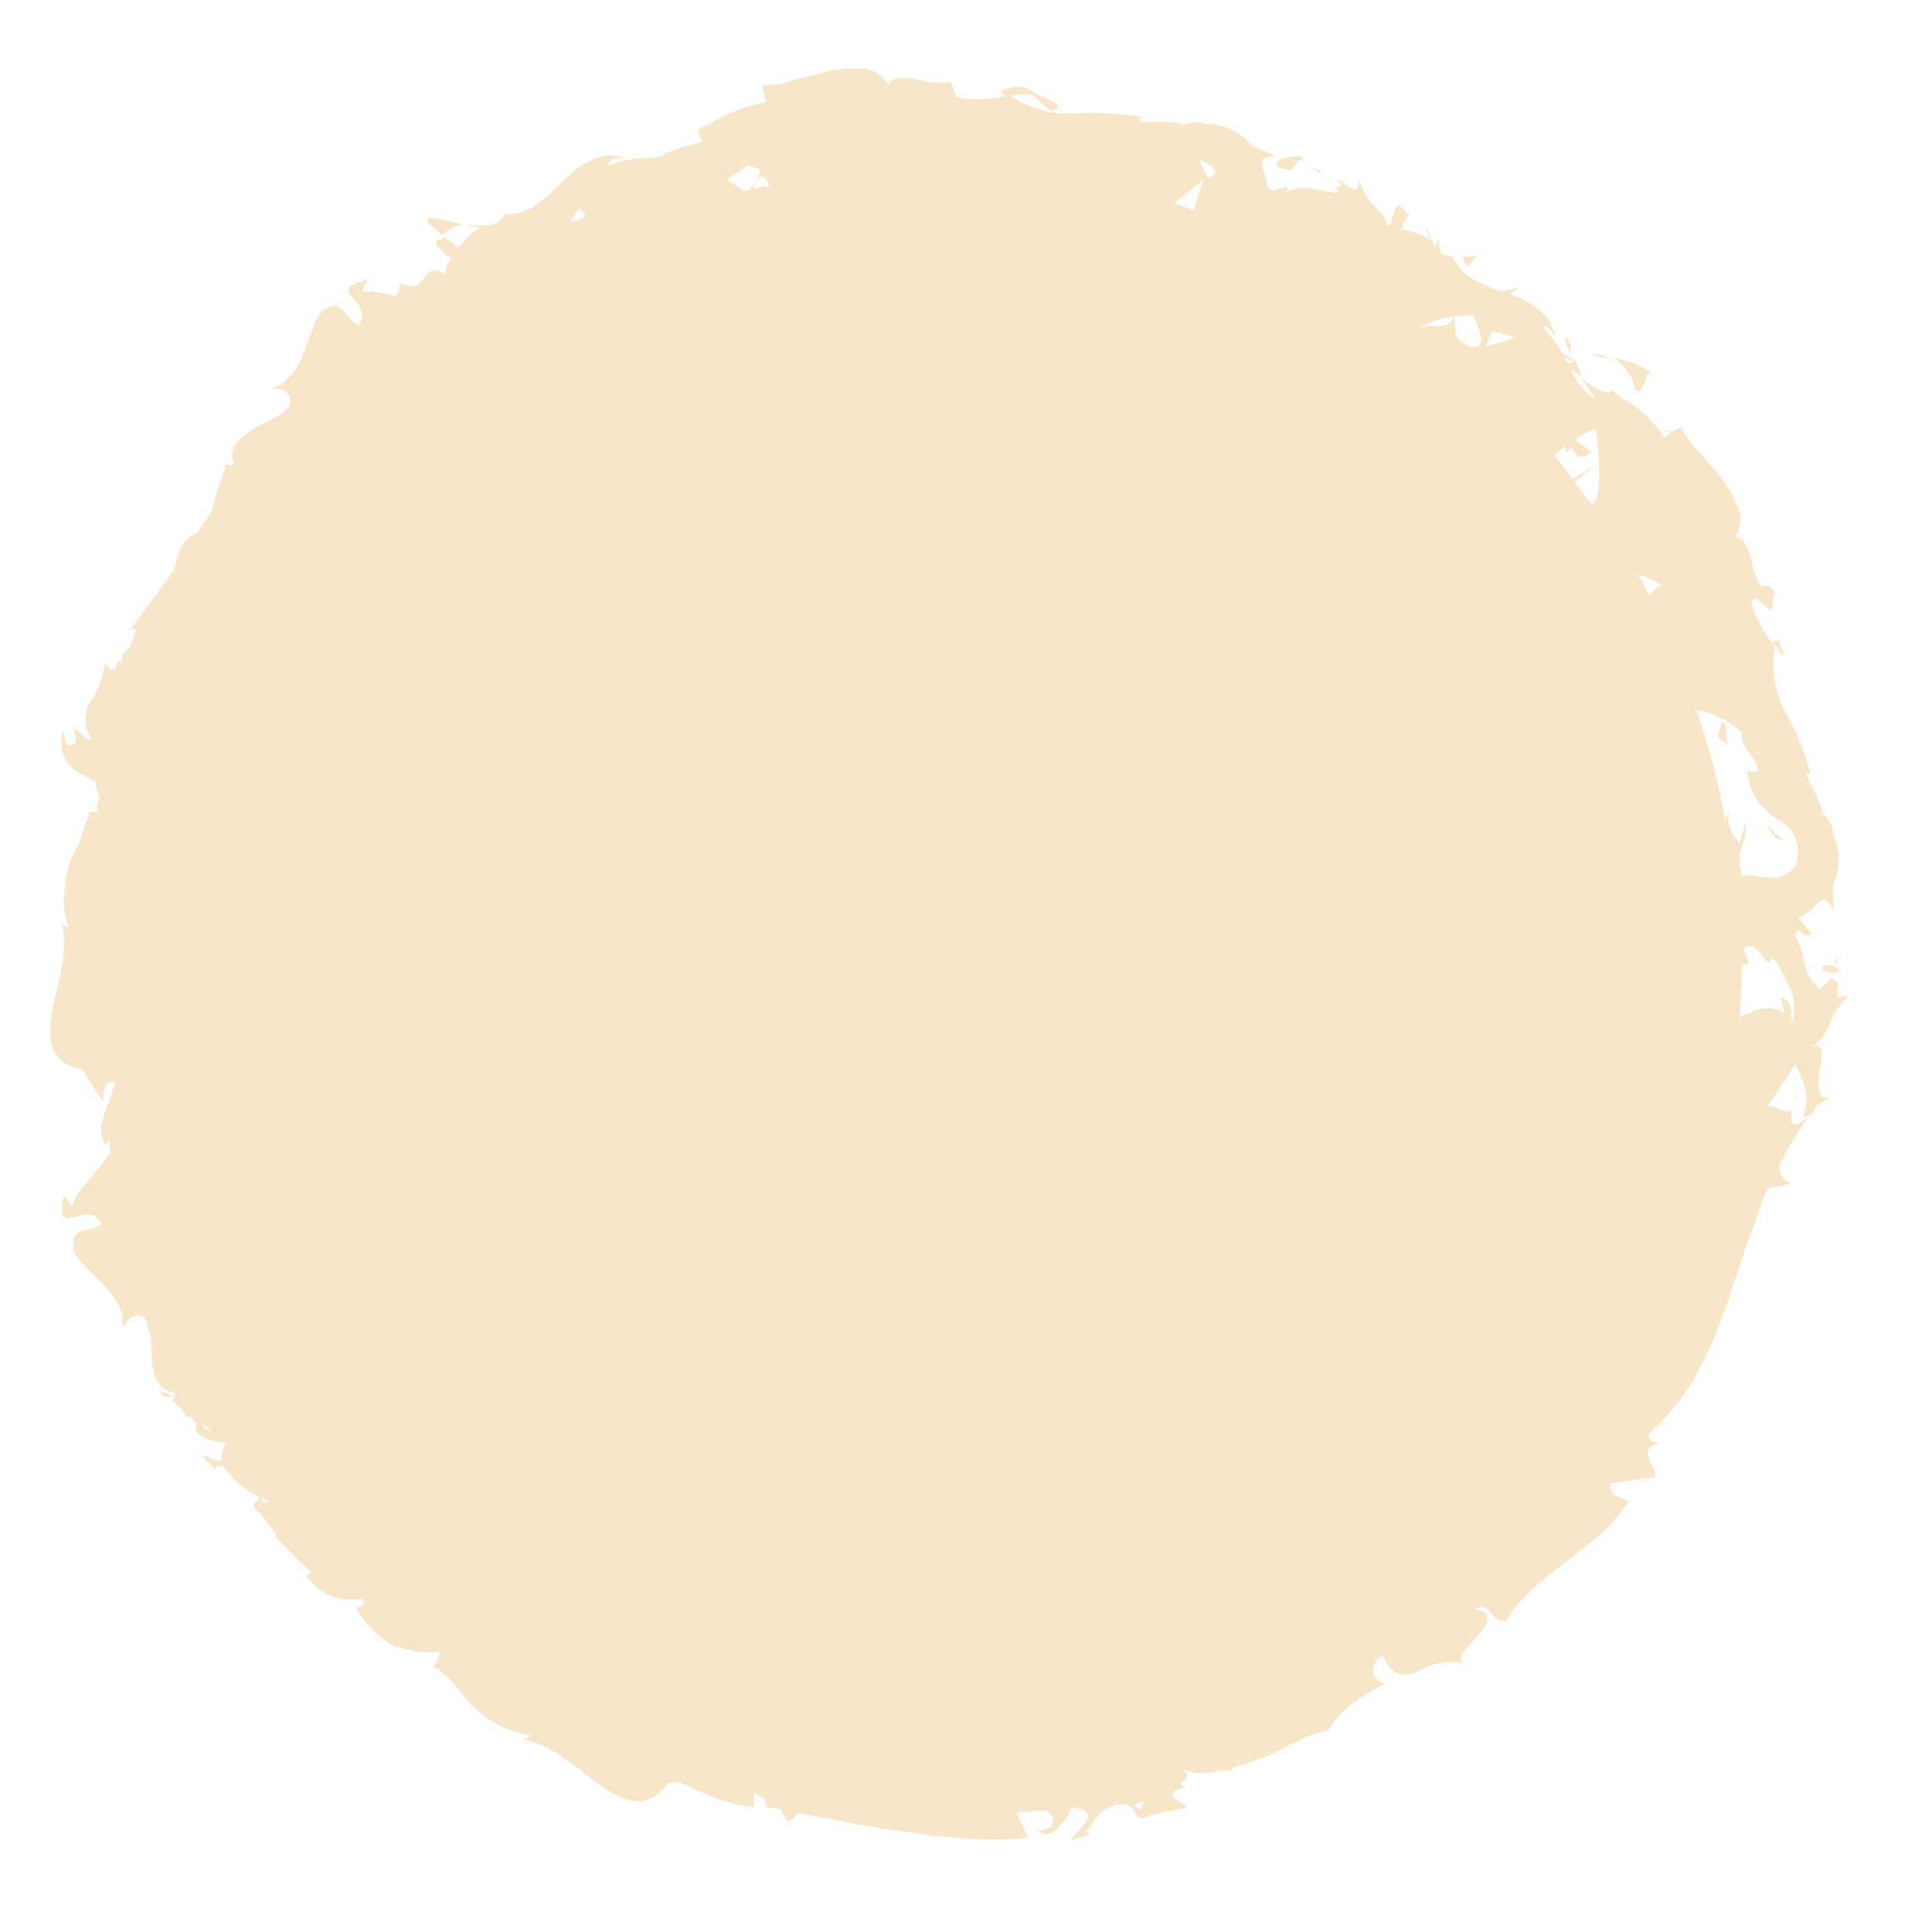 <svg xmlns="http://www.w3.org/2000/svg" viewBox="0 0 198 199.7" fill="#f8e6c9" xmlns:v="https://vecta.io/nano"><path d="M184.2 67.8c0-.1.1-.3.1-.4-.2-.5-.4-.8-.5-1.3-.7.7-1.4-1.1.4 1.7zm.1 19l-1.9-1.6 1.2 1.5zm4 13.1c-.1.8 1.5.5 1.8.6-.5-1.3-2.2-.5-1.8-.6zm-10.4-25.2l-.4 1.5 1.2.8c-.3-.2-.3-.8-.3-1.4 0-.5-.1-1.1-.5-.9zM169 40.4c1.4 0 .6-2.1 1.8-1.8-1.2-.8-2.5-1.4-4-1.6 1.1.8 2 2 2.2 3.4zm-4.5-3.8c.7.3 1.4.4 2.1.5a4.99 4.99 0 0 0-2.1-.5zm-2.8-1.7c.1.5.3 1.2.6 1.7.1-.7-.1-1.9-.6-1.7zm-116-10.6c.6-.6 1.4-1 2.2-1.1-1.9-.4-4.6-1.3-3.5 0l1.3 1.1zm106.9 2.2h-1.5l.5 1.1zm-43.2-15.6c-.9-.6-1.9-1.1-3.1-1.4 1.5 1.2 2.5 2.7 3.1 1.4zm27.2 7.1l.8 1c-.2-.4-.5-.7-.8-1zm48.9 94.5c0 .5 0 1.1-.1 1.6.2-.5.2-1.1.1-1.6z"/><path d="M16.5 144c.6.4 1 .5 1.3.3-.5-.4-1-.6-1.3-.3zm120-126.3l-1.3-.5c.5.2.9.5 1.3.8 0-.2-.1-.3 0-.3zm9.1 4.1c0-.1-.1-.1-.2-.1.1 0 .2.1.2.1zm-8-2.9h0c-.1 0-.1 0 0 0z"/><path d="M133.1 17.5c.5.6 1.2-1.6 1.3-.8.7-.7-.6-.6-1.6-.4-.5.2-.9.4-.9.6 0 .4.2.5 1.2.6zm56.8 82.1c0-.3-.1-.7-.1-1.4 0 .5 0 1-.2 1.5.2-.1.3-.2.3-.1zm-1.8 10.7c.2-1.4.4-2.7-1.1-2 .9-.4 1.6-1.3 2-2.3.4-1.2 1.1-2.2 2-3.1-.8.1-1.5.8-1-1.3-.2-.1-.4-.3-.7-.5-.1 0-.2-.1-.1 0-.3.4-.7.8-1.2 1.1-.2-.1-.3-.3-.4-.4h.3l-.6-.3c-.4-.6-.7-1.3-.8-2-.2-1-.5-1.9-1-2.8.3-1.3.9.5 1.7-.2l-1.4-1.7c1.7-.2 2.6-3.6 3.7-.5l-.1-2.8c.8-1.7.8-3.6 0-5.4.2-1.4-2.3-3-.9-2.1l-.9-2-1-2 .5-.1c-.6-2.1-1.4-4.2-2.5-6.1-1.2-2.2-1.6-4.6-1.2-7-.5-.6-1-1.3-1.3-1.9-.5-.9-1-1.8-1.1-2.8l.4-.3 1.6 1.3c.5-.5-.1-2.1.6-1.7-.8-1-1.3-1.1-1.6-.7-.5-.9-.9-1.9-1-2.9-.4-1.2-.8-2.4-1.7-2.3a3.37 3.37 0 0 0 .4-2.9l-.8-1.7c-.4-.5-.6-1-1-1.5l-2.4-2.8c-.6-.5-1-1.2-1.4-1.8a.9.9 0 0 1 .5.1h0l-.5-.1c-.1-.2-.3-.4-.4-.7l-.8.5-1.3-.2 1.1.3h0l-.7.5c-.6-.9-1.4-1.8-2.3-2.6-.5-.4-.9-.8-1.5-1.1s-1.1-.8-1.7-1.2l-.3.3c-.6-.1-1-.4-1.5-.6-.5-.3-.8-.6-1.3-1l1.5 2.3c-1.1-.7-2-1.8-2.5-3 0-.1-.1-.1-.1-.2l1.3.9c-.4-.6-.6-1.4-.9-2v.2c0 .3-.1.4-.1.2h-.1c-.2.1-.3.1-.5.2l-.3-.6c.1-.1.5.2.7.3.1 0 .2-.1.2-.1-.4-.3-.8-.5-1.2-.8-.1-.2-.2-.3-.3-.5-.5-.8-1.1-1.5-1.8-2.1.6-.3 1.2.4 1.4 1.3a4.23 4.23 0 0 0-1.8-3.2c-.9-.7-1.8-1.2-2.9-1.5l1-.7-1.9.4c-.9-.3-1.8-.7-2.8-1.2-1-.6-1.8-1.4-2.2-2.4-.5 0-.9-.1-1.2-.4-.1-.3-.2-.7-.2-1.6-.1.5-.2.8-.5.9-.1-.1-.1-.2-.1-.3.1 0 .2.1.2.1-.1 0-.2-.2-.3-.3-.2-.5-.4-1-.7-1.5.1.5.3 1 .6 1.4-1-.6-2-.9-3-1.1l.2-.9c0 .1.1.2.1.2.2-.4.2-.9.6-.8l-.5-.2v-.2l-.2-.1c-.4-.6-.7-.5-.9-.1l-.2-.1c.1 0 .1.1.2.1-.2.4-.4 1.1-.5 1.7h-.3c-.2-.6-.5-1.2-1-1.6-.9-.8-1.6-1.9-1.9-3.1-.3.7.1 1.6-1.6.4.1-.1-.1-.3-.8-.4.2.2.4.3.6.5l-.6.3c-.1.1-.2.1 0 .1a.76.76 0 0 1 .2.4c-.7 0-1.7-.2-2.7-.4-.9-.2-1.9 0-2.7.3.1-.1.1-.3.1-.5l-1.5.4c-.2-.1-.4-.3-.5-.4 0-1.5-1.9-3.3 1-3.1l-2.6-1.1c-1.2-1.5-3-2.3-4.9-2.3-1.2-.7-3.7.8-2.3-.1-.7 0-1.5-.1-2.2-.1h-2.2l.1-.5c-2.2-.4-4.5-.5-6.7-.4-2.4.2-4.8-.5-6.8-1.8.9-.2 1.8-.2 2.7-.1a2.89 2.89 0 0 0-3.7-.3c.1.1.3.2.5.4a7.47 7.47 0 0 1-2 .3c-1 .1-2 .1-3.1-.2l-.5-1.5c-1.2.1-2.5 0-3.6-.3-1.3-.2-2.5-.3-2.9.5-.6-.9-1.5-1.5-2.5-1.6h-1.9c-.6.1-1.2.1-1.9.3l-3.6.9c-1 .4-2 .5-3.1.5l.3 1.7s0 .1-.1.1c-1.1.2-2.2.5-3.3 1l-1.7.8c-.6.4-1.2.6-1.9 1l.5 1.3c-.3 0-.6.1-.9.2l-1.2.3c-.9.3-1.7.6-2.2 1-.8.1-1.7.1-2.7.2-.9.1-1.9.4-2.7.7 0-.6.9-.9 1.8-.7-1.2-.5-2.5-.4-3.7.2-1.1.5-2 1.3-2.9 2.2-.8.8-1.7 1.6-2.7 2.4-.9.6-2 1-3.2.9-.4.8-1.3 1.3-2.1 1.2.1-.1.2-.1.2-.2-.1.1-.3.1-.4.2-.6 0-1.1-.1-1.7 0 .5.1 1 .2 1.5.1-.9.6-1.7 1.4-2.3 2.2l-1.5-1.1-.2.2c-1.4.1-.3 1.2.9 2-.4.5-.6 1.1-.6 1.7-1.2-.9-1.7-.3-2.2.4-.6.6-1 1.2-2.5.4.1.4-.1.9-.4 1.4-1.4-.3-2.6-.6-3.2-.4-.5 0 .1-.8.3-1.3-4.9 1.2 1 2.2-1 4.7-1.3-.5-1.6-2.9-3.4-1.6-.7 0-1.2 1.9-2 3.8-.3.9-.7 1.9-1.3 2.7-.3.3-.6.7-1 1s-.8.5-1.3.6c1.2.1 2.3.3 1.9 1.9-.6 1-2.4 1.5-3.8 2.4s-2.6 1.9-1.9 3.6c-.3.1-.6.1-.9-.1-.1 1-.8 2.3-1.1 3.7l-.3 1.2-1.5 2.2s0 .1-.1.1c-.5.2-1 .5-1.3 1-.5.9-.8 1.8-1 2.8L13.5 65c.3 0 .5.1.6.1l-.4 1-.3.8c-.6.5-1.1 1.1-.7 1.7l-.4-.3c-.2.3-.3.6-.4.9-.5 0-.8-.1-1-.8-.3 1.5-.7 2.9-1.6 4.2-.7 1.2-.6 2.7.2 3.8-1.1.1-1.2-1.2-1.9-1 .1.3.6 1.4-.2 1.6-.7.2-.6-.7-.9-1.5-.2.7-.2 1.6 0 2.4.2.6.6 1.2 1.1 1.6.7.5 1.5.9 2.2 1.2.1.6.3 1.2.5 1.8-.2.3-.3.6-.3.8s.1.4.2.6H9.1c.2.2.1.5 0 .9v-.4L8.5 86c-.1.2-.1.5-.2.8-.2.5-.5 1-.7 1.5-.3.5-.5 1.1-.6 1.7-.2.6-.3 1.2-.3 1.9-.2 1.3-.1 2.7.4 3.9a1.13 1.13 0 0 1-.8-.5c.9 2.8-.3 6.1-.9 9.1-.5 3-.3 5.5 3.1 6.1.1.2.2.3.3.5 0 .1 0 .1-.1.2h.2l1.8 2.7c-.1-1.9.5-2.2 1.2-2-.1.4-.3 1-.5 1.6-.6 1.5-1.5 3.4-.5 4.8l.4-.5c0 .4.1.9.1 1.3-.3.5-.7.9-1.1 1.5-1.2 1.5-2.7 3-2.7 3.8-.2.5-.6-.5-1-.8-1 4.9 2.4 0 3.9 2.9-1 .9-3.3.2-2.9 2.4-.3.6 1.2 1.9 2.6 3.4.7.6 1.4 1.5 1.9 2.3.2.4.4.8.5 1.3s.1.9 0 1.4c.6-.9 1.2-1.8 2.4-1.1l.3 1.1.3.8.1 2.6c.2 1.6.6 3 2.3 3.2 0 .1.1.2.1.3-.1.2-.2.4-.4.5.4.3.8.6 1.2 1.1a3.04 3.04 0 0 0 .5.7c0-.1.1-.1.1-.2l.8.8c-.3.9.5 1.5 1.4 1.7.6.2 1.2.3 1.7.3-.4.5-.6 1.2-.5 1.9h-.1c-1-.2-2.2-.9-1.8-.4l1.3 1.3.1-.5c.3.1.5.2.8.2 0 .1.1.2.2.3.7 1 1.7 1.9 2.8 2.5l.6.3c-.2.5-.7.6-.5.9-.2.1 0 .3.6.8l1.7 2.2-.2.2 1.9 1.9 1.9 1.8-.6.3c.7 1.1 1.9 1.9 3.1 2.3.9.2 1.9.3 2.8.1.4.8-.5.8-.7 1 .9 1.6 2.1 2.7 3.6 3.8 1.7.6 3.3.9 5.1.7l-.7 1.7c.4-.1.8.4 1.4.9s1.3 1.5 2 2.3c.4.5.8.9 1.3 1.3s1 .8 1.6 1.1c1.1.7 2.4 1.2 3.7 1.3-.2.3-.6.5-.8.5 3 .4 5.5 2.9 8 4.7 2.5 1.7 4.9 2.7 7-.2.4 0 .8-.1 1.3-.1.3.2.7.3 1 .5l2.1.9c1.4.6 3 1 4.5 1.2.1-.4-.1-.9 0-1.5.8.3 1.4.7 1.2 1.4l1.5.3c.3.4.5.8.8 1.2.4-.1.8-.4 1.1-.8 3.4.6 6.8 1.3 10.3 1.8l3.4.5 3.4.3c1.1.1 2.2.1 3.4.1 1.1 0 2.2 0 3.3-.2-.5-.8-.8-1.7-1.3-2.6 1 0 2-.1 3.1-.2.8.5 1.4 1.9-.8 2.1.6.7 1.6.3 2.2-.5.6-.5 1-1.2 1.2-1.9 2.2.2 1.9 1 1.3 1.8s-1.8 1.6-1.1 1.5l1.8-.5-.5-.3c.6-.6.9-1.3 1.4-1.8.3-.3.6-.5.8-.6.5-.3 1-.4 1.5-.5 1.8.2 1.2 1.5 1.9 1.4 0 .2.3.2 1-.2l3.9-.8c-.2-.1-.3-.2-.4-.3h.2c-.2-.1-.3-.2-.5-.2-.2-.2-.5-.4-.8-.6-.3-.5.4-.8 1.3-1h0c-.3 0-.4-.2-.5-.5.8-.4 1.2-.6-.3-1.7h0c1.1.9 2.9.9 4.9.4l.7.1v-.3c.9-.2 1.9-.6 2.8-.9 1.6-.6 3.2-1.5 4.4-2a6.18 6.18 0 0 1 2.7-.9c.4-.5.7-1.1 1.2-1.6.4-.5.9-.9 1.4-1.3 1.1-.7 2.2-1.5 3.4-2-.8-.1-1.4-.8-1.3-1.6.1-.5.5-1.1 1-1.3 1 2.3 2.2 2.2 3.7 1.6 1.5-.9 3.3-1.2 5-.7-1.5-.4-.1-1.6 1-2.8s1.9-2.6-.2-2.9c1.9-1 1.3 1.4 3.3 1.2.6-1.2 1.5-2.2 2.5-3.1.5-.5 1-.9 1.6-1.4s1.1-.9 1.8-1.4c.6-.5 1.2-.9 1.8-1.4l1.8-1.5c1.2-1 2.2-2.2 3.1-3.5-.5-.5-1.9-.3-1.9-1.9 1.6-.2 3.1-.5 4.6-.6.2-.6-.4-1.4-.6-2-.3-.6-.2-1.3 1.3-1.6-.6 0-1.6-.1-1.3-.9a25.03 25.03 0 0 0 3.1-3.4c.5-.6.9-1.3 1.3-1.9s.7-1.3 1.1-2 .6-1.4 1-2l.8-2.1.8-2.1.7-2.2c.6-1.5.9-2.9 1.5-4.4s1-2.9 1.6-4.3c.1-.4.3-.7.4-1 .8-.1 1.6-.3 2.4-.5-.5-.2-1-.4-1.3-1.7.9-1.8 1.9-3.6 3.1-5.2-1.9 1.6-1.9.5-1.7-.8h0c-.5.7-1.6-.3-2.5-.3l2.8-4.3c.3.5.5 1 .7 1.6.6 1.2.6 2.6.1 3.9 2.5-.8-.2-.6 2.8-2-1.6 0-1.2-1.7-1-3.2zm-.2-20.9s0-.1-.1 0c.5-1.7.3-1.1.1 0zm-33.7-55.2c.8.2 1.6.4 2.3.7-.8.3-1.9.6-3 .9.2-.5.5-1 .7-1.6zm17.5 26.3c-.5.2-.9.6-1.2 1.1-.4-.7-.8-1.5-1.2-2.2a7.45 7.45 0 0 1 2.4 1.1zm8.5 37.6c1.6-1.4 2.3 2.7 3 .8.7 1 1.2 2.1 1.8 3.2.2.6.4 1.2.4 1.9s-.1 1.3-.3 1.9h0c.1-1.3.1-2.6-1.1-2.8l.4 1.6c-.2-.1-.3-.2-.5-.3 0-.2-.1-.4-.2-.5.1.1.2.3.1.5-1.2-.5-2.6 0-4 .7.1-1.8.2-3.6.2-5.5.2.1.5.1.7-.1l-.5-1.4zm5.3-11.6c.4 1 .4 2.1 0 3-1.8 2.3-4 .5-5.4 1.1-.4-1-.4-2.1-.1-3.1.3-.9.5-1.8.4-2.6l-.6 2.2c-.9-.8-1.4-2.1-1.1-3.2-.2.3-.3.6-.4.9-.7-3.8-1.7-7.7-3-11.4.7.1 1.2.2 1.7.4.9.4 1.8.9 2.5 1.5.2.1.4.3.5.5-.1.6.2 1.3.7 1.9a4.98 4.98 0 0 1 1 1.9c-.1.1-.2.1-.2.1-.5.1-1.2-.1-.9.2.1 1.2.6 2.3 1.3 3.2.6.6 1.2 1.3 2 1.7.7.5 1.3 1 1.6 1.7zm-3.7-8.4c-.2-.3-.3-.6-.4-.8.1.1.2.2.2.3.2.3.2.5.3.7 0 0 0-.1-.1-.2zm-16.9-33.8h0c0 .2.3 1.6.3 3.1.1 1.4.1 2.7-.2 4.1a3.04 3.04 0 0 1-.5.7l-1.8-2.4L165 48l-2.5 1.5c-.6-.9-1.2-1.7-1.9-2.4.4-.4.8-.7 1.2-1v.7l.6-.5c.9 1.6 1.5.6 2.1.5-.5-.5-1.1-.9-1.7-1.3.7-.6 1.4-.9 2.1-1.2zm-12.6-11.7c.5 1.4 1.5 3.3-.2 3.3-1.2-.5-1.6-1-1.7-1.5 0-.5 0-1.1-.2-1.7.7-.1 1.4-.1 2.1-.1zm-2.1.1c-.2 1-1.2 1-2.4 1-.4 0-.8.1-1.2.2h-.1c1.2-.6 2.4-1 3.7-1.2zm-25.8-14.1c-.4 1-.8 2.1-1 3.1-.6-.2-1.3-.4-2.1-.7 1.1-.8 2-1.6 3.1-2.4zm.5-.2c-.5-.8-.8-1.4-.9-1.9.5.2 1 .5 1.4.9.1.2.2.4.2.6l-.7.4zm1.3-3.2c-1.3-1.1-.9-.7 0 0h0zm-48.4 4.3l.3-.7c-.2.3-.5.5-.6.8-.3 0-.5.1-.8.1-.4-.4-.9-.7-1.4-1v-.3c.6-.4 1.3-.8 2-1.3l.9.3c.1 0 .2.1.3.1 0 .4-.1.8-.3 1.3.2-.3.4-.5.5-.7h0l.1 1.2c-.4.1-.7.2-1 .2zm.8-1.4c.4.2.7.5.9 1.1-.2.1-.4.1-.6.1l-.3-1.2zm-18.1 4c-.3.6-.8.7-1.5.8a9.13 9.13 0 0 1 .8-1.3s.4.2.7.5zM20.7 146.9c0 .1.1.1 0 0 .4.4.8.7 1.2.9-.4.1-.8-.2-1.2-.9zm6.4 7.8c.3.2.5.4.7.5-.1.1-.4.1-.7.1v-.6zm90.8 32.3l-.7-.4c1.3-.8 1-.3.7.4z"/><path d="M189.3 101.1h0c0-.1 0-.1 0 0zm.8 8.3c.1 0 0-.1 0-.2.1.1 0 .2 0 .2z"/></svg>